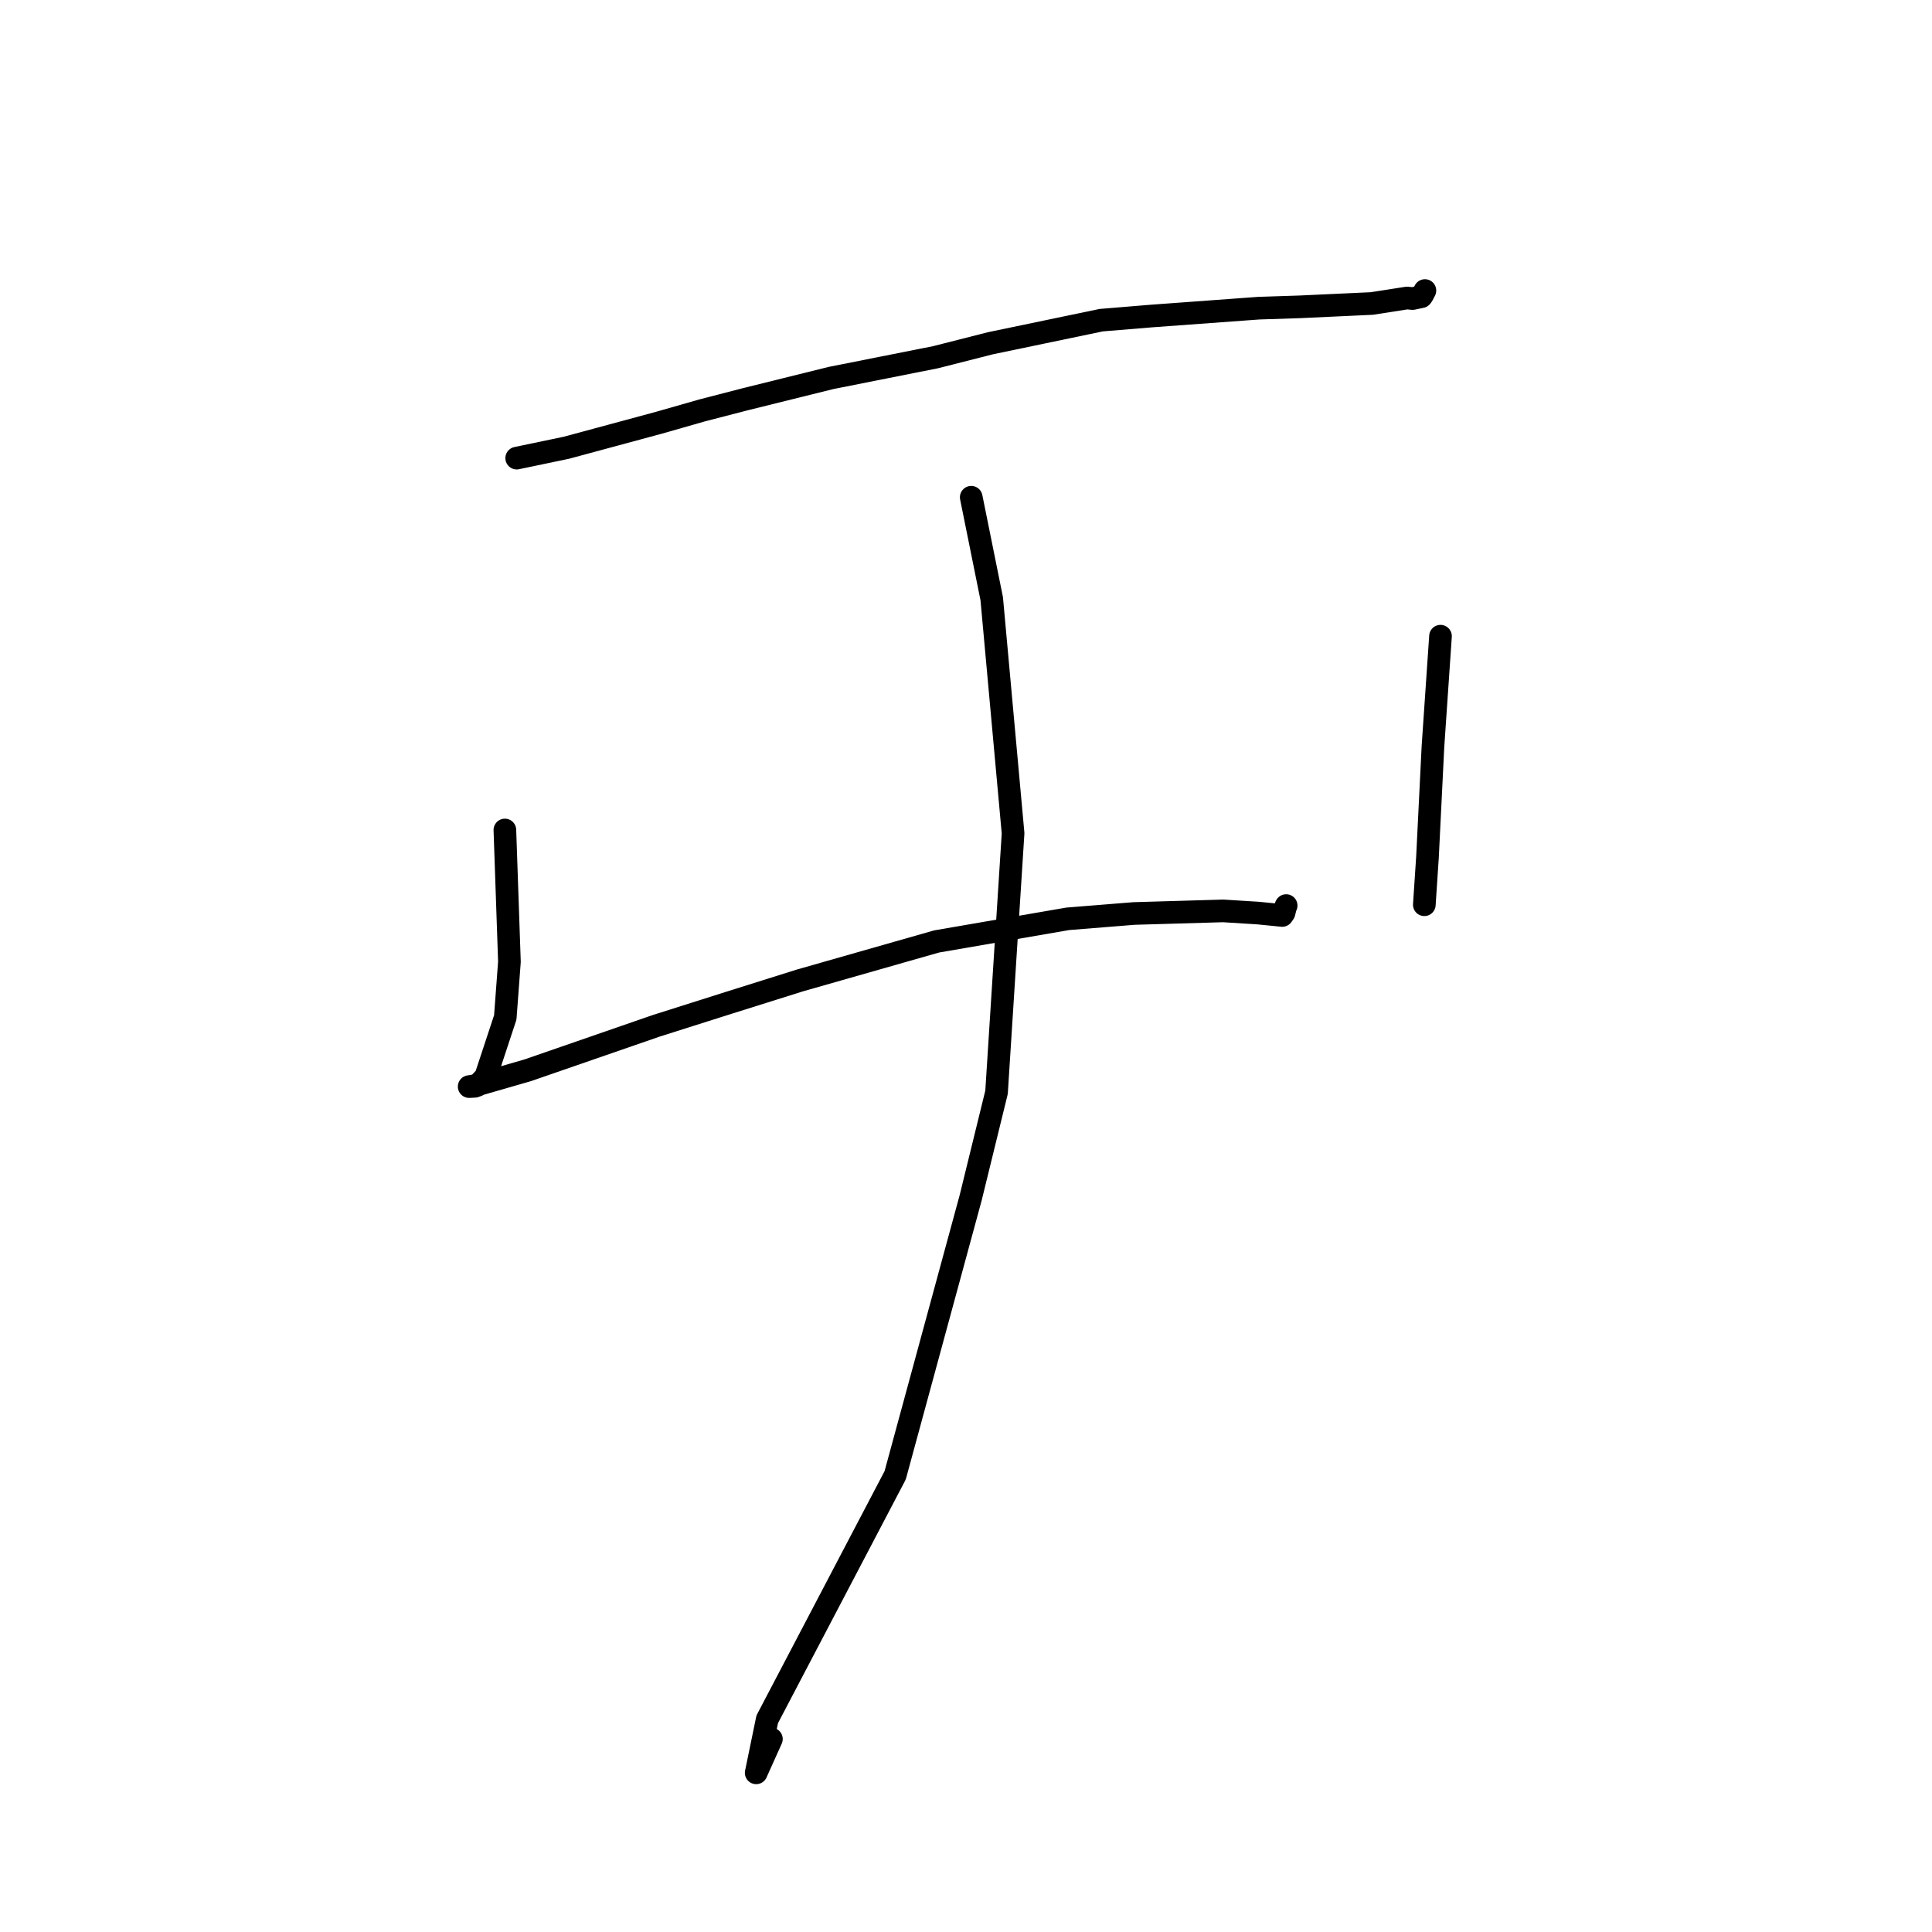 <?xml version="1.0" standalone="no"?>
    <svg width="256" height="256" xmlns="http://www.w3.org/2000/svg" version="1.1">
    <polyline stroke="black" stroke-width="3" stroke-linecap="round" fill="transparent" stroke-linejoin="round" points="68.465 60.704 75.052 59.329 87.334 56.01 93.039 54.38 98.714 52.911 110.099 50.088 123.969 47.332 131.23 45.485 145.914 42.425 152.564 41.876 166.791 40.834 172.203 40.658 181.785 40.214 186.438 39.487 187.178 39.56 188.344 39.313 188.484 39.117 188.755 38.6 188.808 38.498 " />
        <polyline stroke="black" stroke-width="3" stroke-linecap="round" fill="transparent" stroke-linejoin="round" points="66.899 109.977 67.502 127.44 66.952 134.812 64.357 142.672 63.305 143.796 62.912 143.941 62.38 143.969 62.282 143.974 62.188 143.979 62.167 143.98 62.778 143.882 69.927 141.818 86.951 135.926 96.575 132.875 106.015 129.908 124.101 124.749 141.483 121.749 150.246 121.043 162.069 120.698 166.707 120.987 169.901 121.305 170.141 120.958 170.341 120.16 170.423 119.993 " />
        <polyline stroke="black" stroke-width="3" stroke-linecap="round" fill="transparent" stroke-linejoin="round" points="190.874 84.298 189.874 98.921 189.146 113.623 188.761 119.426 188.731 119.883 " />
        <polyline stroke="black" stroke-width="3" stroke-linecap="round" fill="transparent" stroke-linejoin="round" points="128.693 65.888 131.408 79.328 134.238 110.417 132.047 144.731 128.617 158.718 118.615 195.483 101.66 227.82 100.199 234.912 102.215 230.431 " />
        </svg>